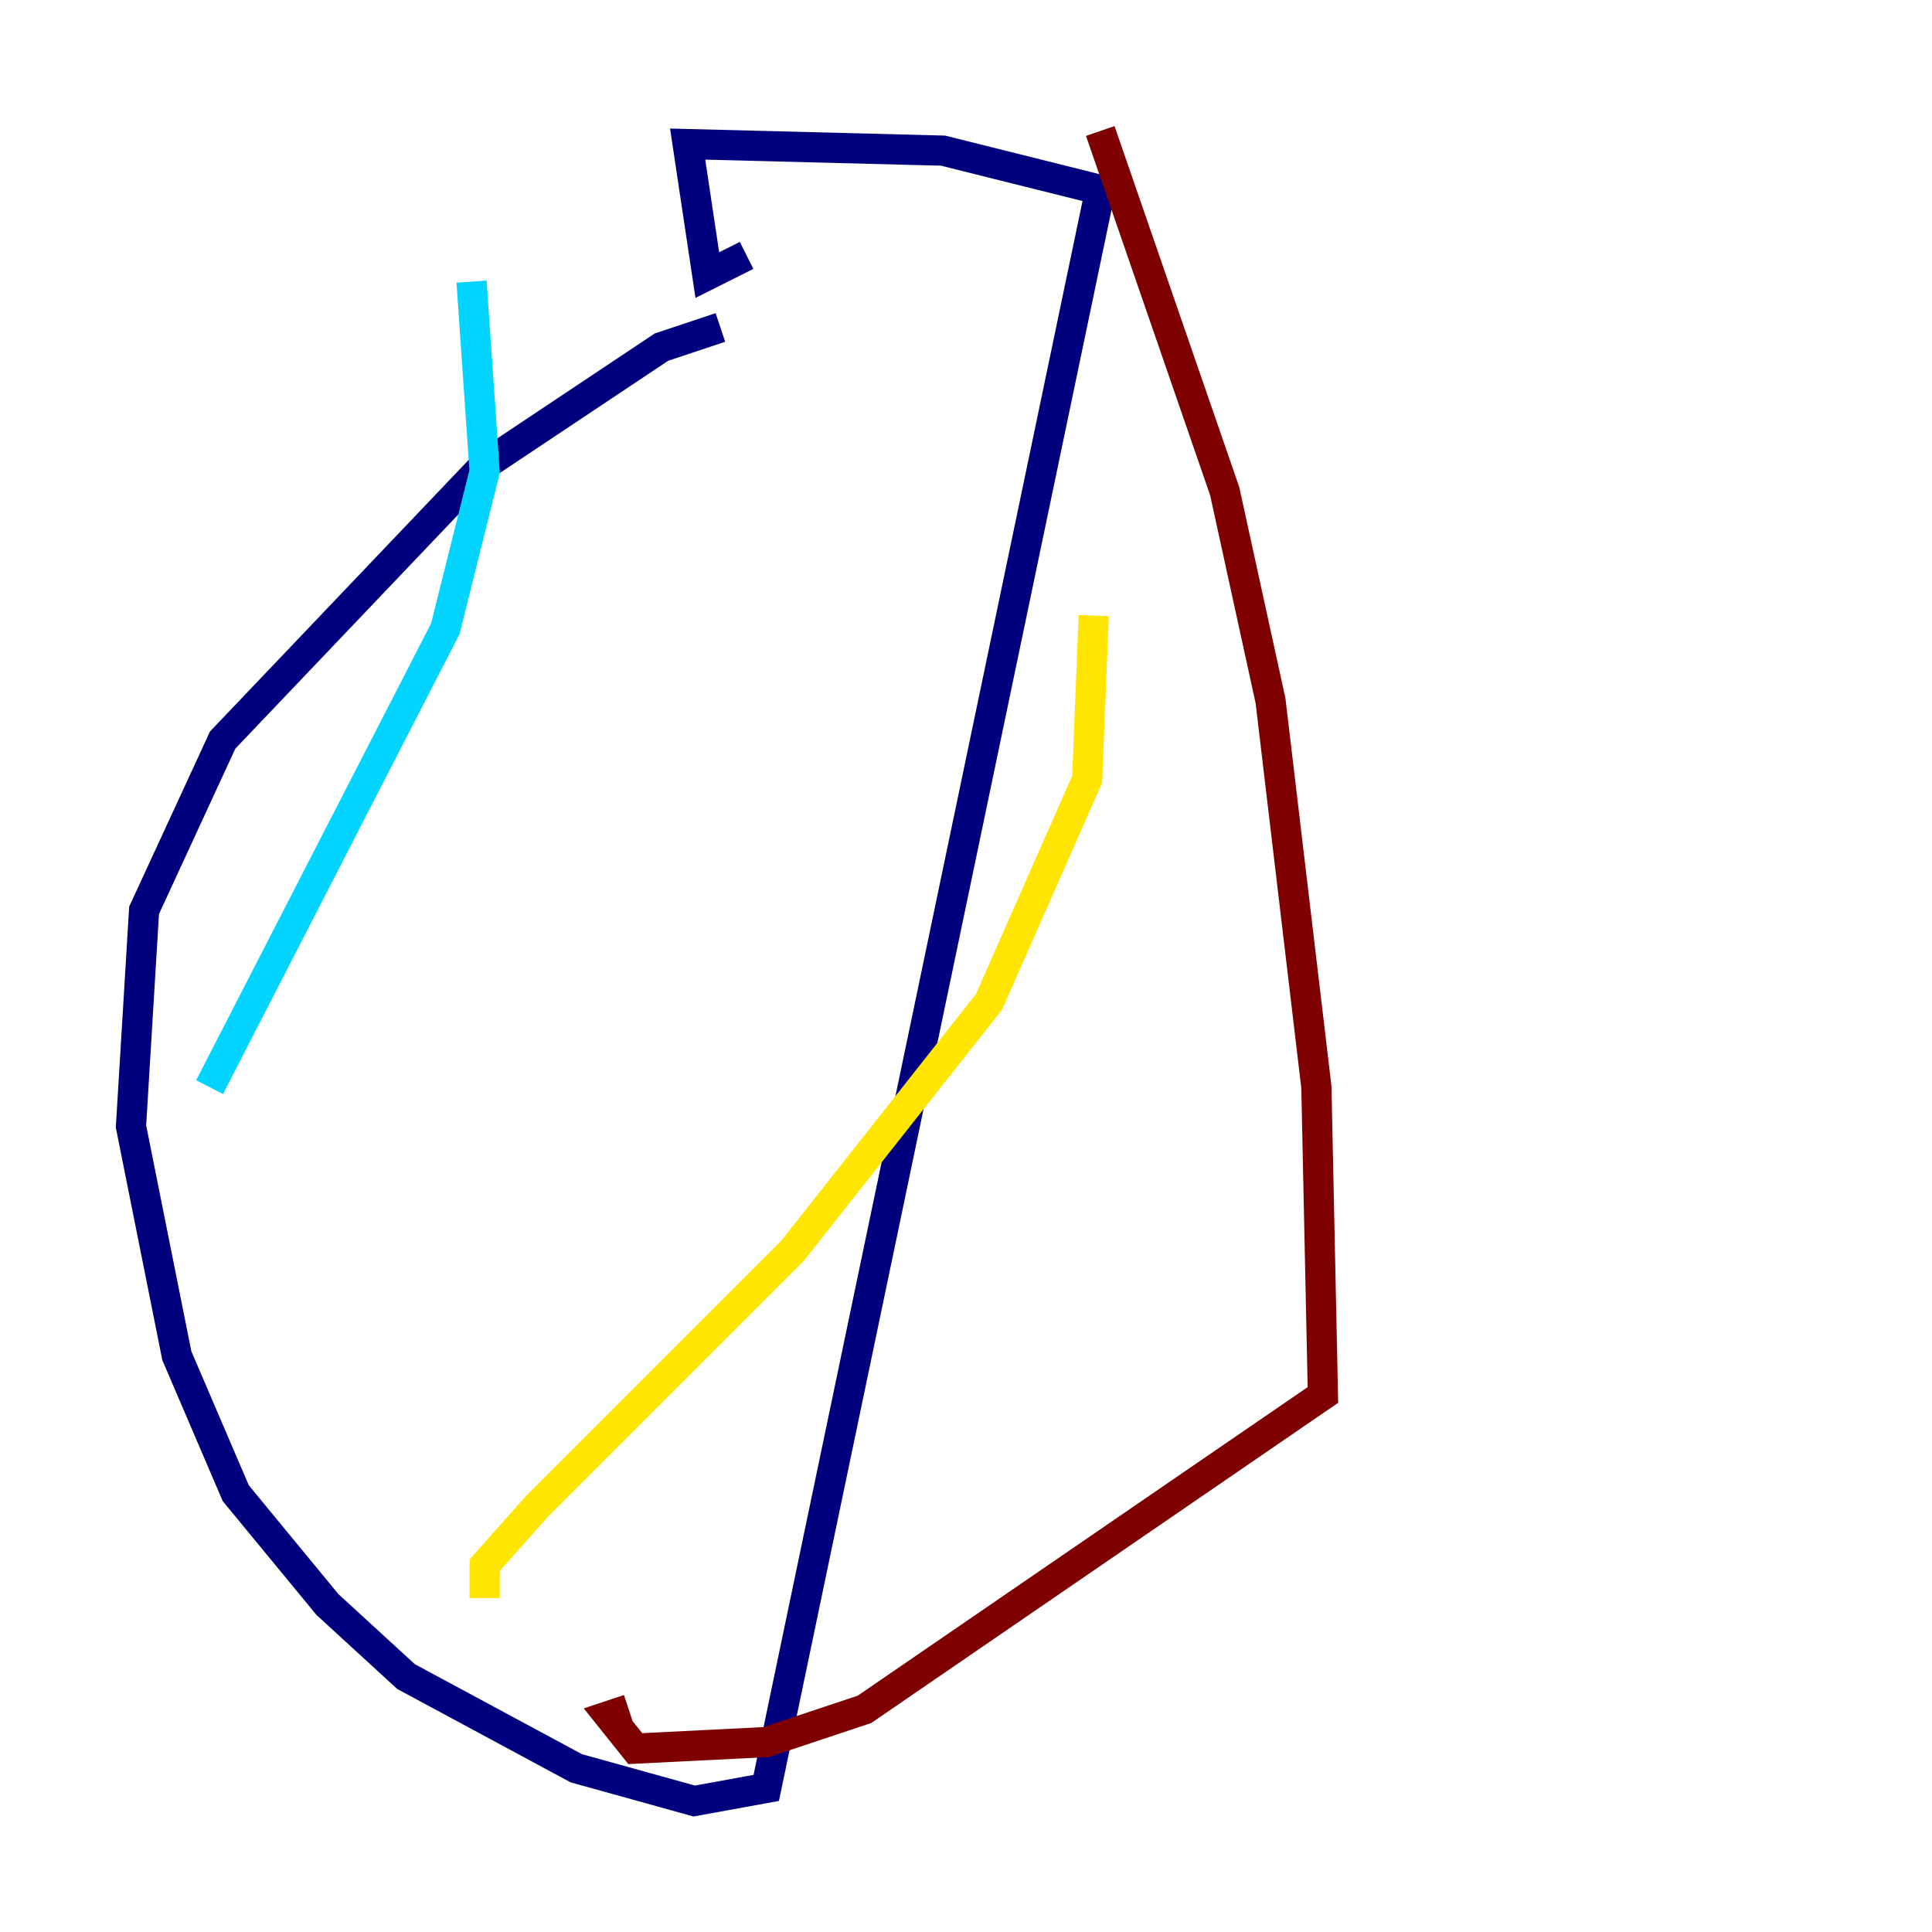 <?xml version="1.0" encoding="utf-8" ?>
<svg baseProfile="tiny" height="128" version="1.2" viewBox="0,0,128,128" width="128" xmlns="http://www.w3.org/2000/svg" xmlns:ev="http://www.w3.org/2001/xml-events" xmlns:xlink="http://www.w3.org/1999/xlink"><defs /><polyline fill="none" points="49.464,16.922 46.861,18.224 45.559,9.546 62.481,9.98 72.895,12.583 50.766,118.454 45.993,119.322 38.183,117.153 26.902,111.078 21.695,106.305 15.62,98.929 11.715,89.817 8.678,74.63 9.546,60.312 14.752,49.031 32.108,30.807 43.824,22.997 47.729,21.695" stroke="#00007f" stroke-width="2" /><polyline fill="none" points="13.885,72.027 29.505,41.654 32.108,31.241 31.241,18.658" stroke="#00d4ff" stroke-width="2" /><polyline fill="none" points="32.108,105.871 32.108,103.702 35.58,99.797 52.502,82.875 65.519,66.386 72.027,51.634 72.461,40.786" stroke="#ffe500" stroke-width="2" /><polyline fill="none" points="72.895,8.678 81.139,32.542 84.176,46.427 87.214,72.027 87.647,92.42 57.275,113.248 50.766,115.417 42.088,115.851 40.352,113.681 41.654,113.248" stroke="#7f0000" stroke-width="2" /></svg>